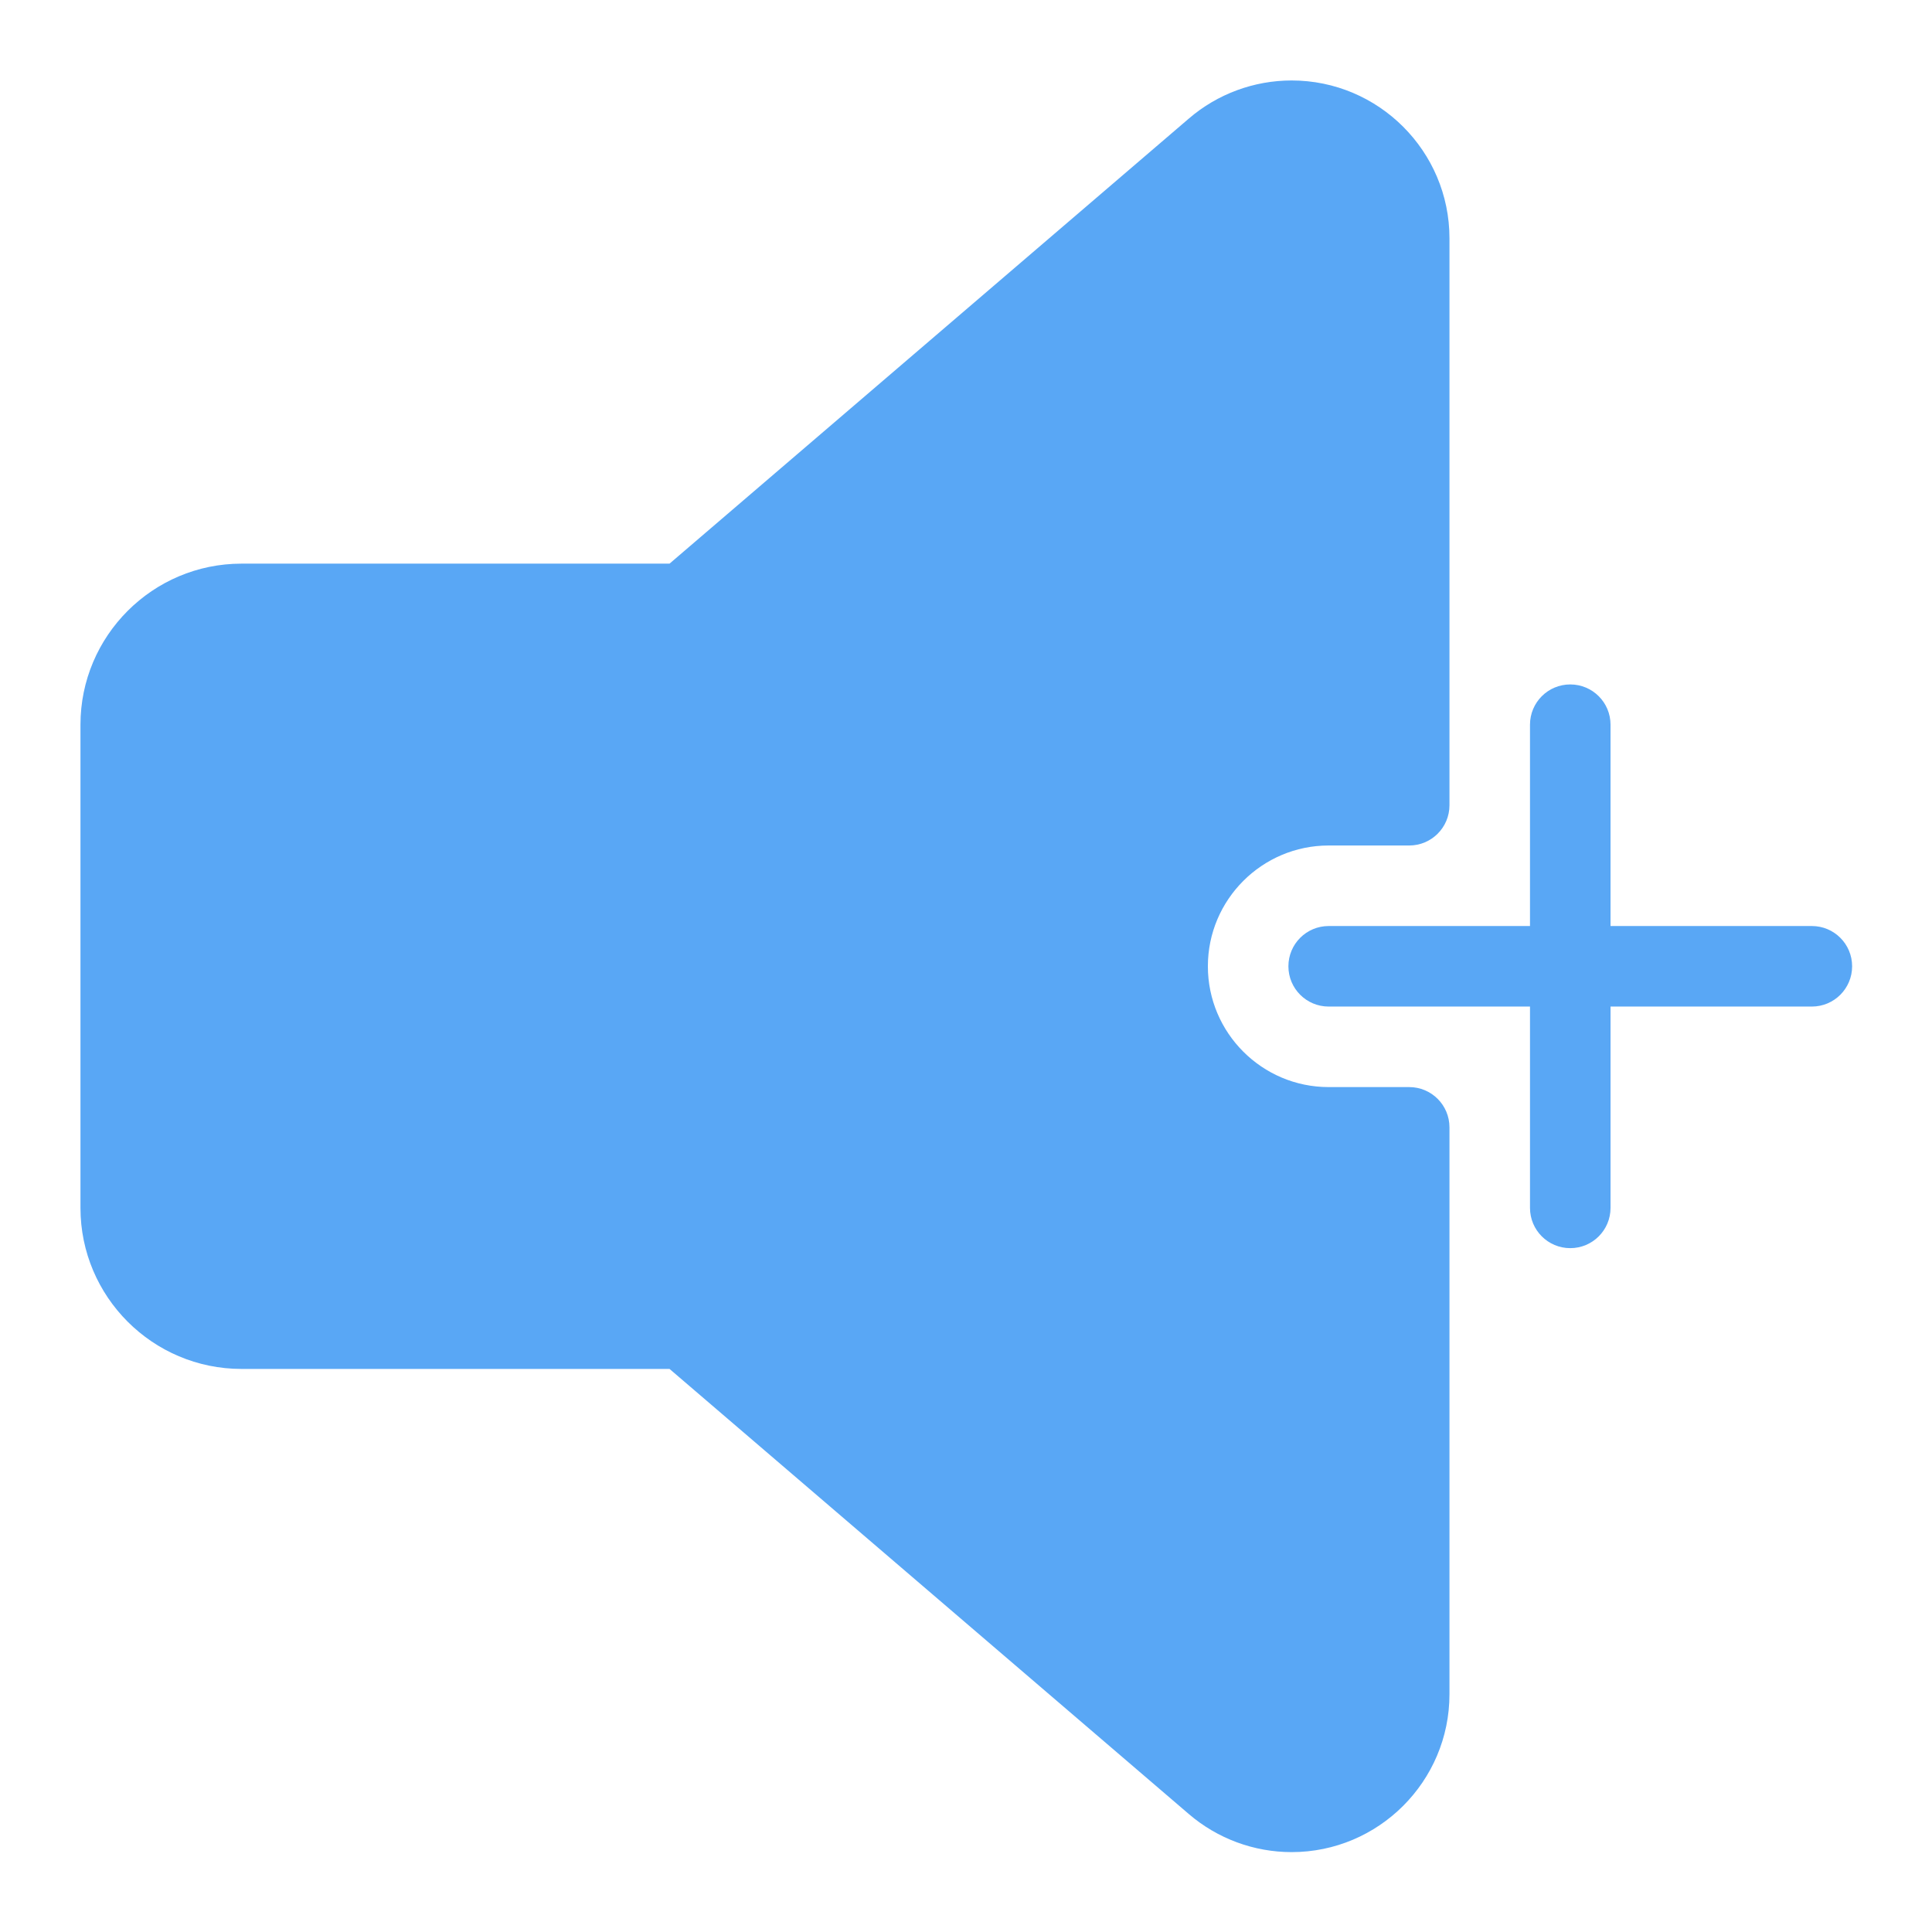 <svg id="SvgjsSvg1001" width="288" height="288" xmlns="http://www.w3.org/2000/svg" version="1.1" xmlns:xlink="http://www.w3.org/1999/xlink" xmlns:svgjs="http://svgjs.com/svgjs"><defs id="SvgjsDefs1002"></defs><g id="SvgjsG1008" transform="matrix(0.917,0,0,0.917,11.995,11.995)"><svg xmlns="http://www.w3.org/2000/svg" enable-background="new 0 0 469.333 469.333" viewBox="0 0 469.333 469.333" width="288" height="288"><path d="M458.667,224h-53.333v-53.333c0-5.896-4.771-10.667-10.667-10.667c-5.896,0-10.667,4.771-10.667,10.667V224h-53.333
				c-5.896,0-10.667,4.771-10.667,10.667s4.771,10.667,10.667,10.667H384v53.333c0,5.896,4.771,10.667,10.667,10.667
				c5.896,0,10.667-4.771,10.667-10.667v-53.333h53.333c5.896,0,10.667-4.771,10.667-10.667S464.563,224,458.667,224z" fill="#59a7f5" class="color000 svgShape"></path><path d="M352,266.667h-21.333c-17.646,0-32-14.354-32-32s14.354-32,32-32H352c5.896,0,10.667-4.771,10.667-10.667V41.812
				C362.667,18.76,343.906,0,320.854,0c-9.979,0-19.646,3.573-27.208,10.073L156.052,128H42.667C19.135,128,0,147.135,0,170.667v128
				c0,23.531,19.135,42.667,42.667,42.667h113.385L293.635,459.26c7.573,6.5,17.24,10.073,27.219,10.073
				c23.052,0,41.813-18.76,41.813-41.813V277.333C362.667,271.437,357.896,266.667,352,266.667z" fill="#59a7f5" class="color000 svgShape"></path></svg></g></svg>